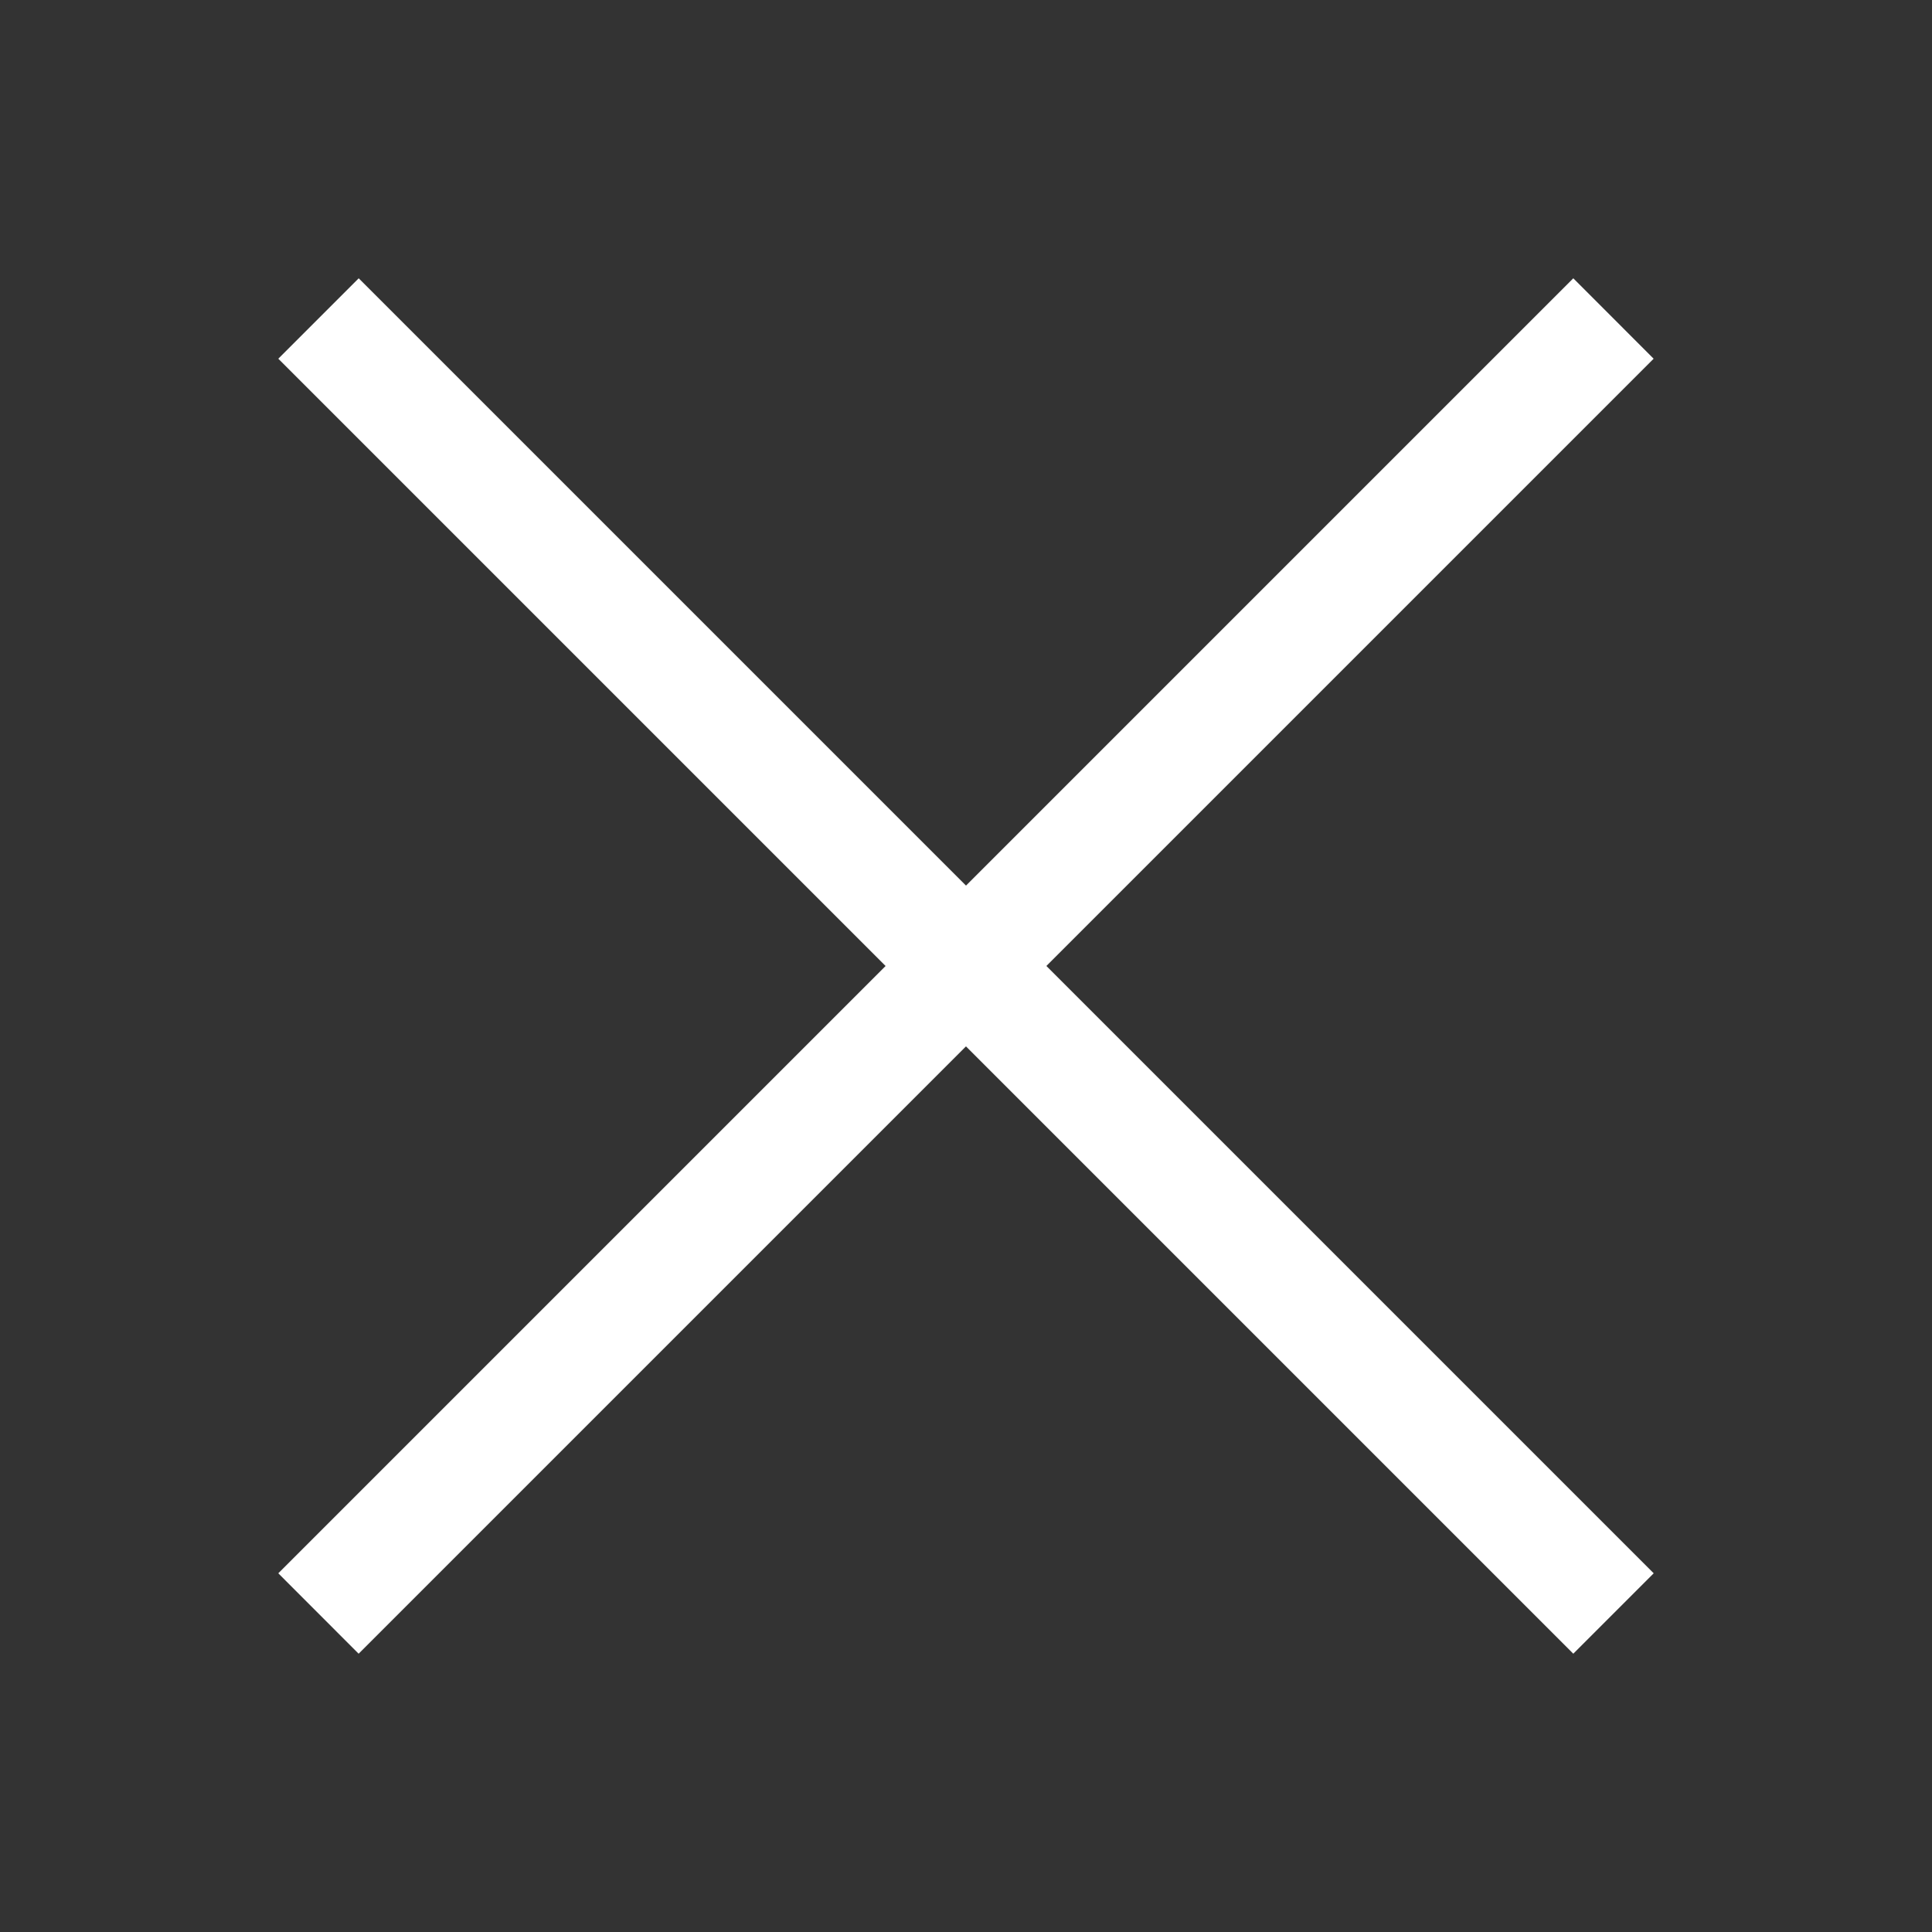<svg width="24" height="24" viewBox="0 0 24 24" fill="none" xmlns="http://www.w3.org/2000/svg">
<rect x="0" y="0" width="24" height="24" fill="#333333" stroke="none"/>
<path fill-rule="evenodd" clip-rule="evenodd" d="M4.456 3.457L20.543 19.544L19.544 20.543L3.457 4.456L4.456 3.457Z" fill="#FFFFFF"/>
<path fill-rule="evenodd" clip-rule="evenodd" d="M3.457 19.544L19.544 3.457L20.542 4.456L4.455 20.543L3.457 19.544Z" fill="#FFFFFF"/>
</svg>
